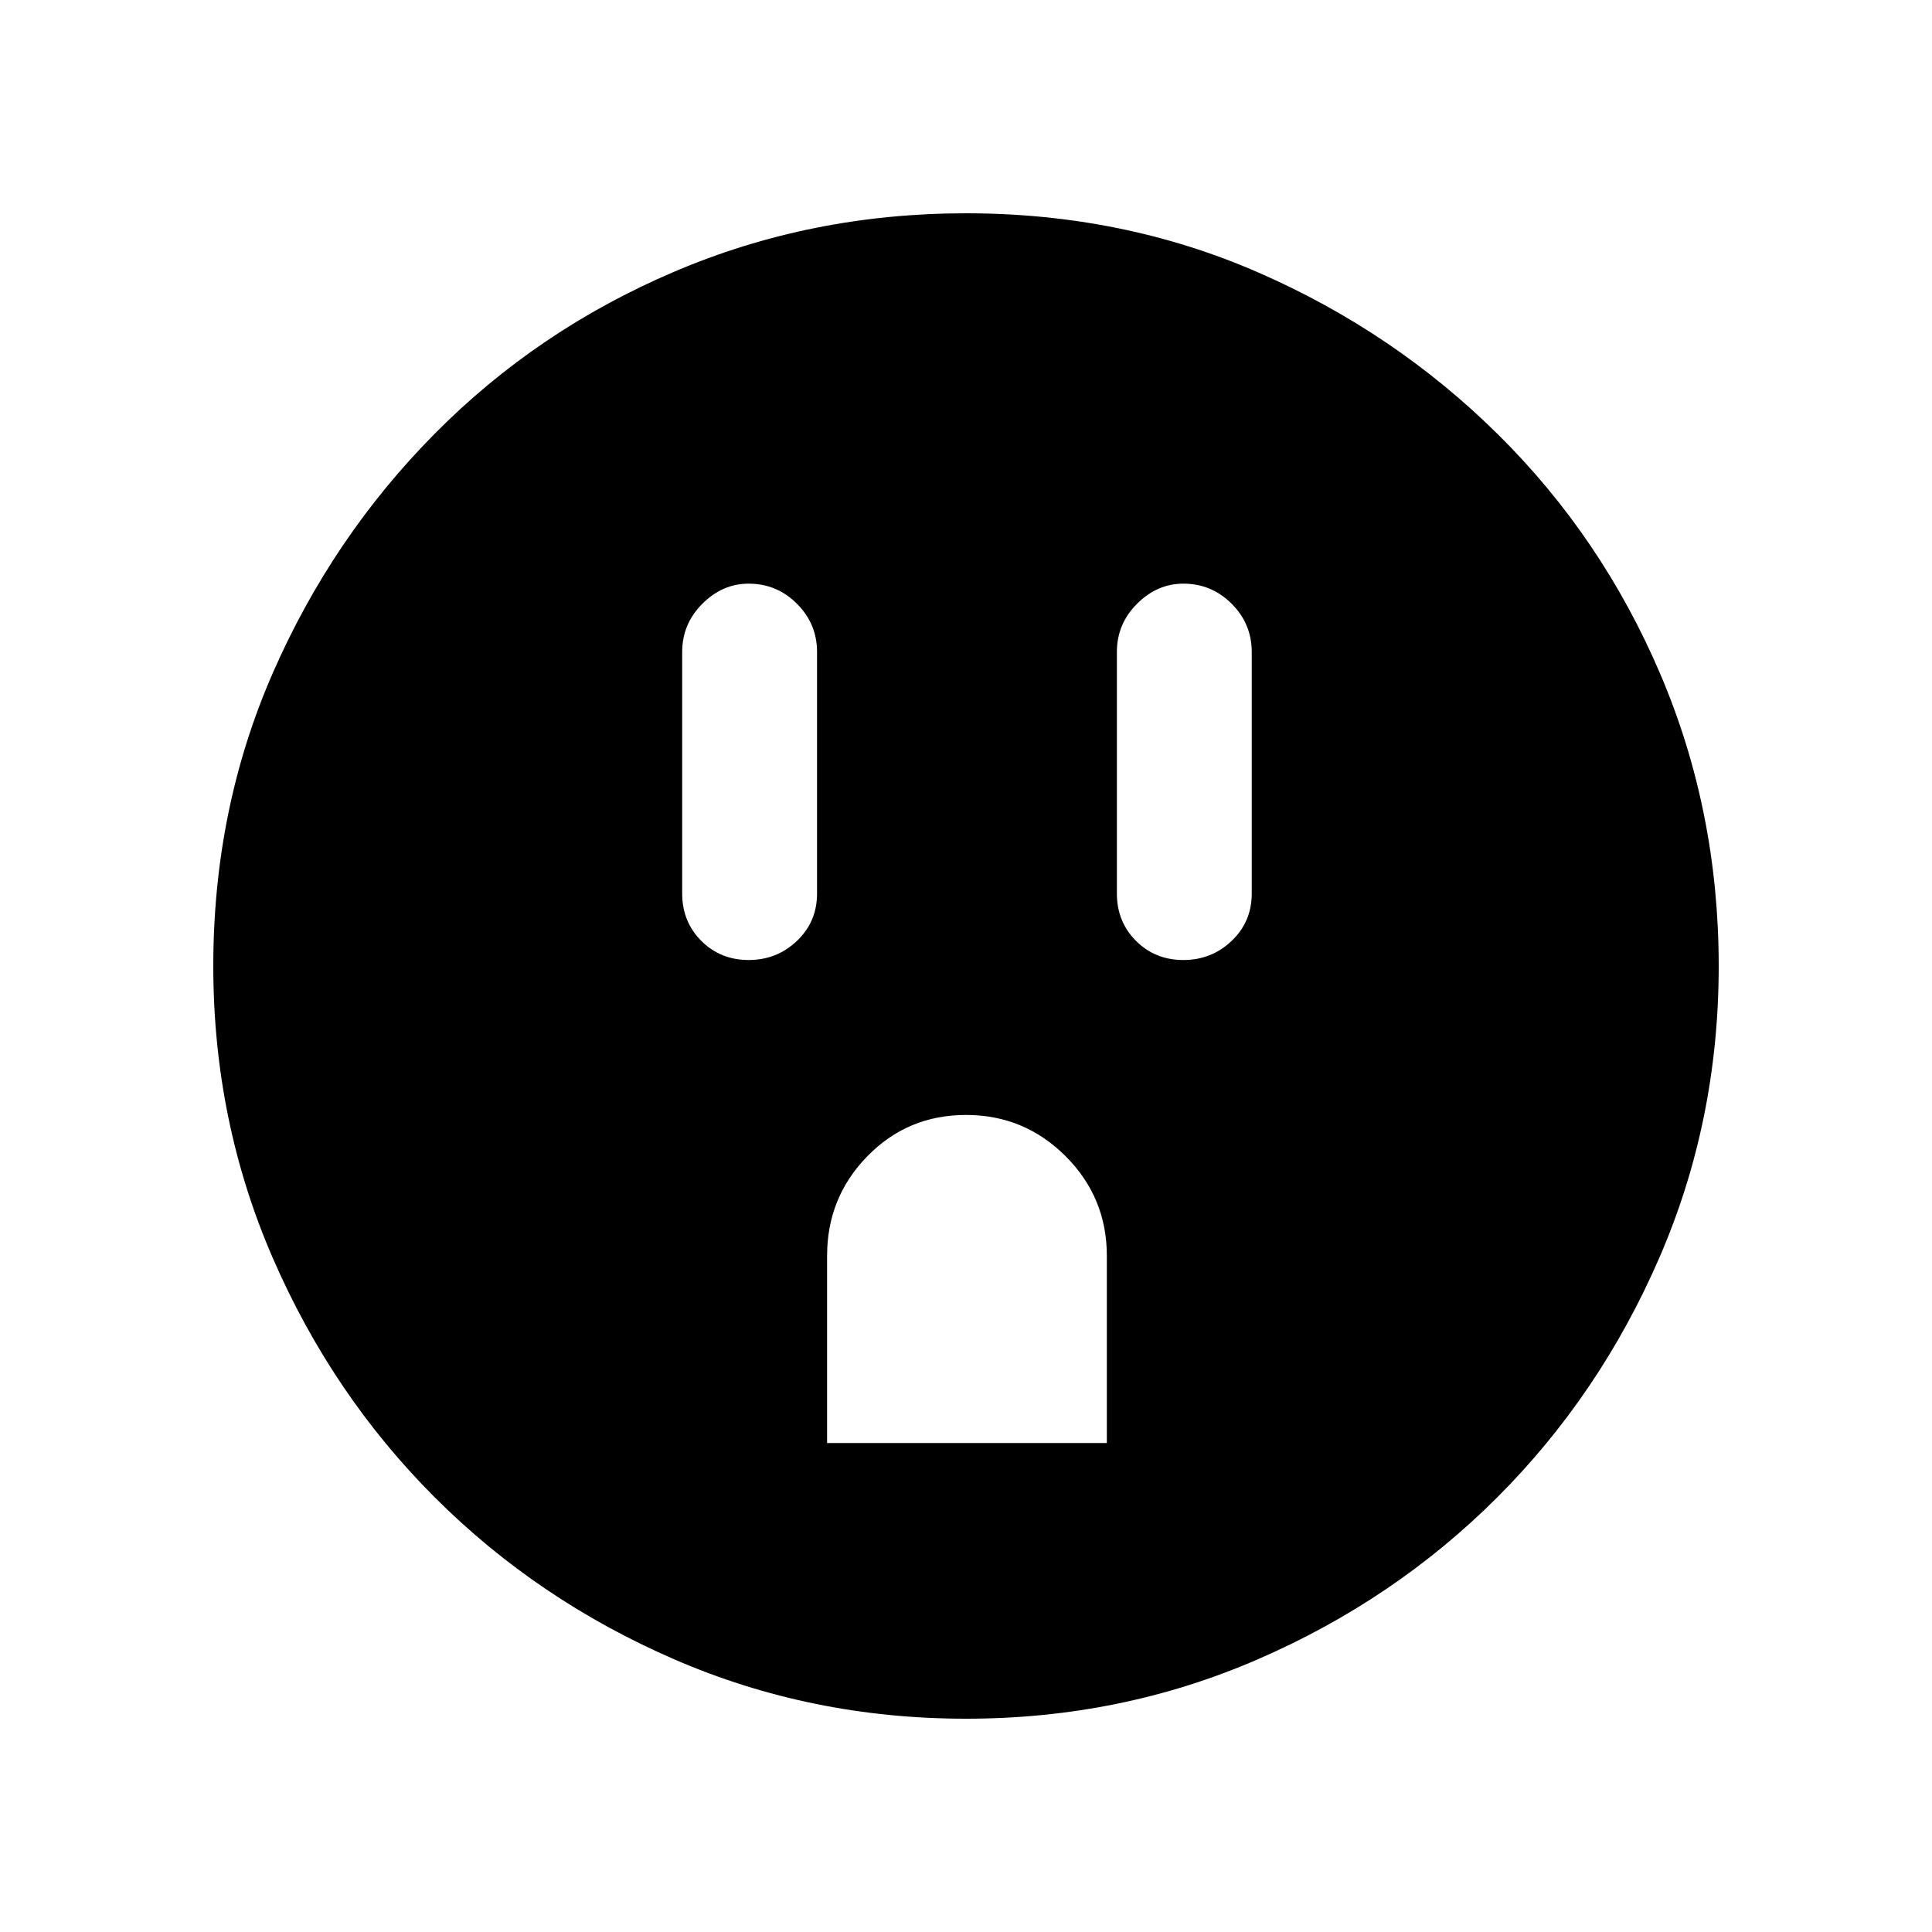<svg xmlns="http://www.w3.org/2000/svg" height="20" width="20"><path d="M7.75 9.938q.292 0 .5-.198.208-.198.208-.49v-2.5q0-.292-.208-.5-.208-.208-.5-.208-.271 0-.479.208-.209.208-.209.5v2.5q0 .292.198.49t.49.198Zm.812 5h2.896V13q0-.604-.427-1.031-.427-.427-1.031-.427-.604 0-1.021.427-.417.427-.417 1.031Zm3.688-5q.292 0 .5-.198.208-.198.208-.49v-2.5q0-.292-.208-.5-.208-.208-.5-.208-.271 0-.479.208-.209.208-.209.5v2.5q0 .292.198.49t.49.198ZM10 17.792q-1.604 0-3.021-.615Q5.562 16.562 4.5 15.5t-1.677-2.479Q2.208 11.604 2.208 10q0-1.625.615-3.031Q3.438 5.562 4.5 4.49q1.062-1.073 2.479-1.677Q8.396 2.208 10 2.208q1.625 0 3.031.615 1.407.615 2.479 1.677 1.073 1.062 1.678 2.479.604 1.417.604 3.021 0 1.604-.615 3.021-.615 1.417-1.677 2.479t-2.479 1.677q-1.417.615-3.021.615Z"/></svg>